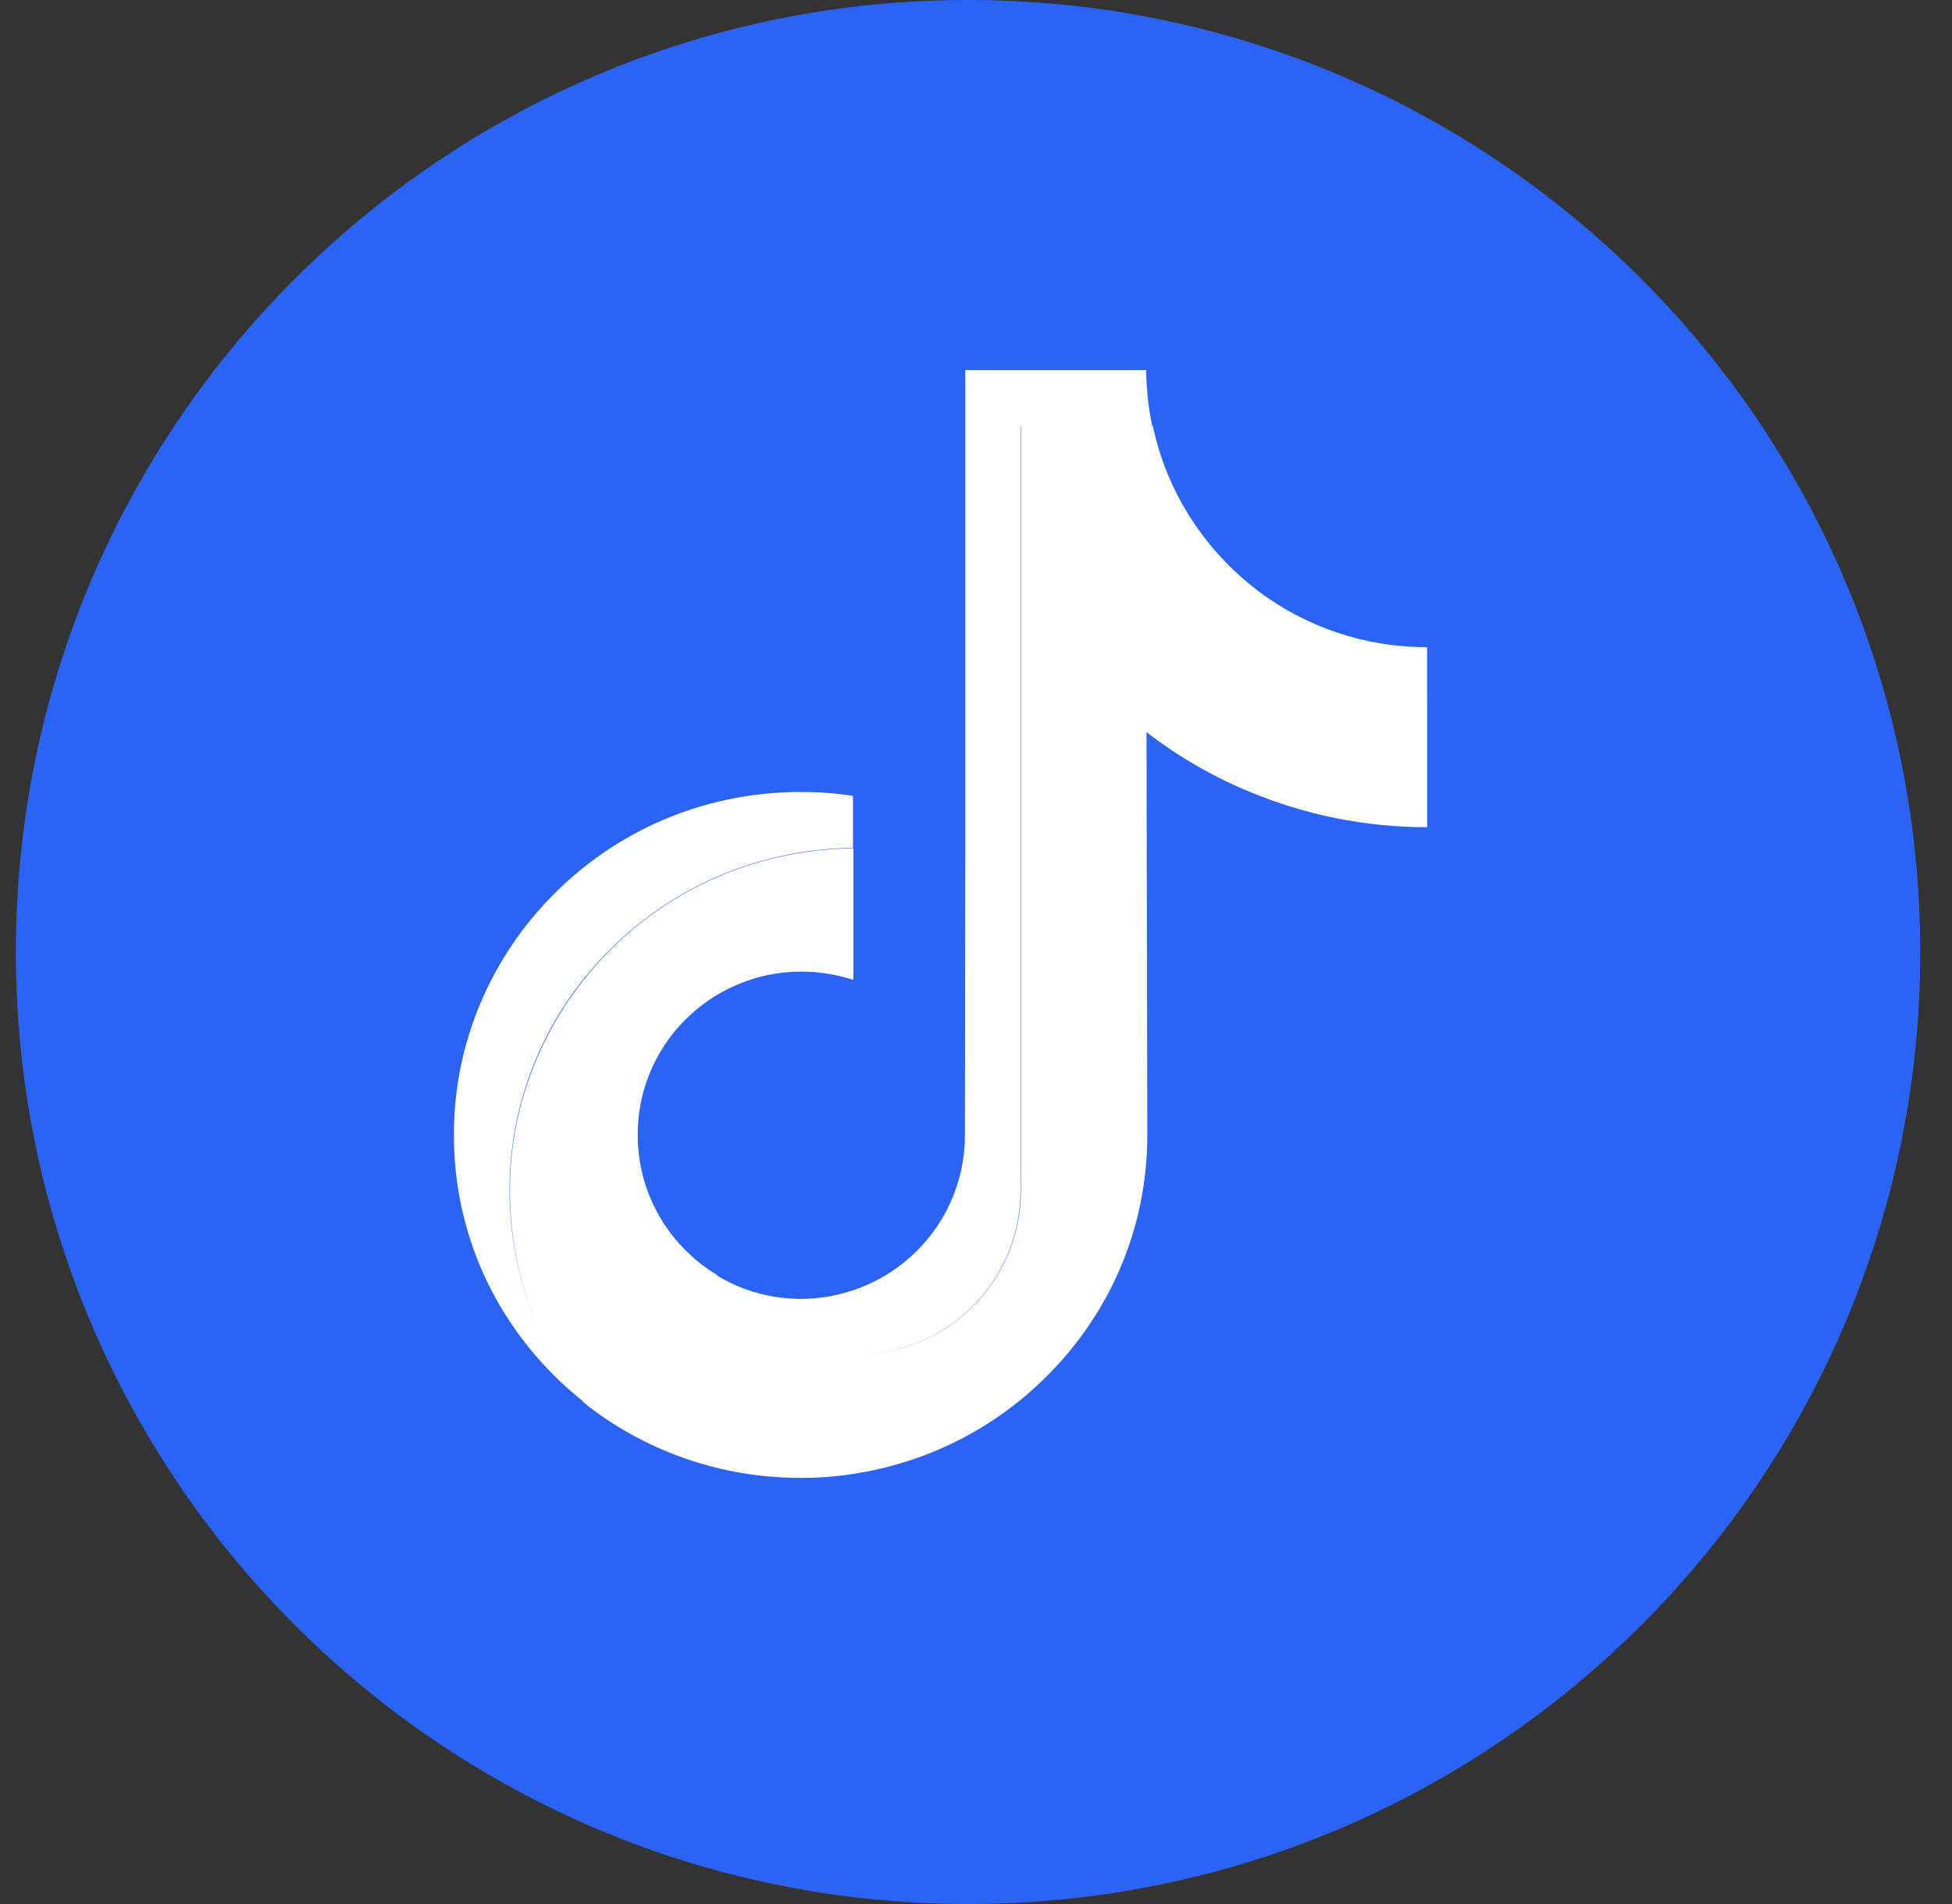<svg width="41" height="40" viewBox="0 0 41 40" fill="none" xmlns="http://www.w3.org/2000/svg">
<rect x="0" y="0" width="41" height="40" fill="#333333" stroke="none"/>
<path d="M20.333 0C9.285 0 0.333 8.96 0.333 20C0.333 31.04 9.293 40 20.333 40C31.381 40 40.333 31.04 40.333 20C40.333 8.96 31.381 0 20.333 0Z" fill="#2B63F4"/>
<path fill-rule="evenodd" clip-rule="evenodd" d="M15.067 26.8C15.063 26.794 15.059 26.788 15.056 26.782C14.077 26.19 13.412 25.121 13.395 23.896C13.362 21.973 14.916 20.411 16.839 20.411C17.218 20.411 17.579 20.477 17.924 20.584V17.822C15.853 17.846 13.913 18.709 12.524 20.271C11.463 21.463 10.822 22.976 10.723 24.57C10.653 25.759 10.867 26.915 11.341 27.961C10.864 26.914 10.644 25.755 10.715 24.562C10.814 22.968 11.447 21.455 12.515 20.263C13.905 18.709 15.836 17.838 17.916 17.813V16.72C17.554 16.663 17.193 16.638 16.823 16.638C14.718 16.638 12.754 17.509 11.348 19.087C10.288 20.279 9.646 21.792 9.548 23.387C9.416 25.475 10.181 27.464 11.669 28.927C11.853 29.112 12.046 29.273 12.239 29.434C12.246 29.443 12.253 29.452 12.261 29.462C12.277 29.474 12.294 29.488 12.31 29.503C12.326 29.517 12.343 29.531 12.359 29.544C13.625 30.514 15.179 31.048 16.815 31.048C17.185 31.048 17.555 31.023 17.908 30.966C19.437 30.736 20.851 30.037 21.961 28.936C23.334 27.579 24.09 25.787 24.098 23.872L24.081 15.38C24.731 15.882 25.446 16.301 26.219 16.622C27.411 17.123 28.677 17.378 29.976 17.378V14.649C29.975 14.649 29.975 14.649 29.975 14.649V14.624V13.596H29.967C28.644 13.596 27.419 13.161 26.433 12.421C26.433 12.421 26.433 12.421 26.433 12.421L26.424 12.413C25.315 11.574 24.509 10.349 24.213 8.944H24.202C24.194 8.922 24.188 8.9 24.188 8.878C24.114 8.524 24.081 8.155 24.073 7.776H20.275V18.159L20.267 23.847C20.267 25.368 19.28 26.658 17.907 27.11C17.513 27.242 17.077 27.308 16.633 27.283C16.059 27.25 15.526 27.078 15.067 26.8ZM21.451 8.952H21.442V19.326L21.434 25.014C21.434 26.535 20.448 27.826 19.075 28.278C18.732 28.392 18.359 28.457 17.976 28.456C18.362 28.458 18.738 28.393 19.084 28.278C20.456 27.826 21.443 26.535 21.443 25.014L21.451 19.326V8.952Z" fill="white"/>
</svg>

